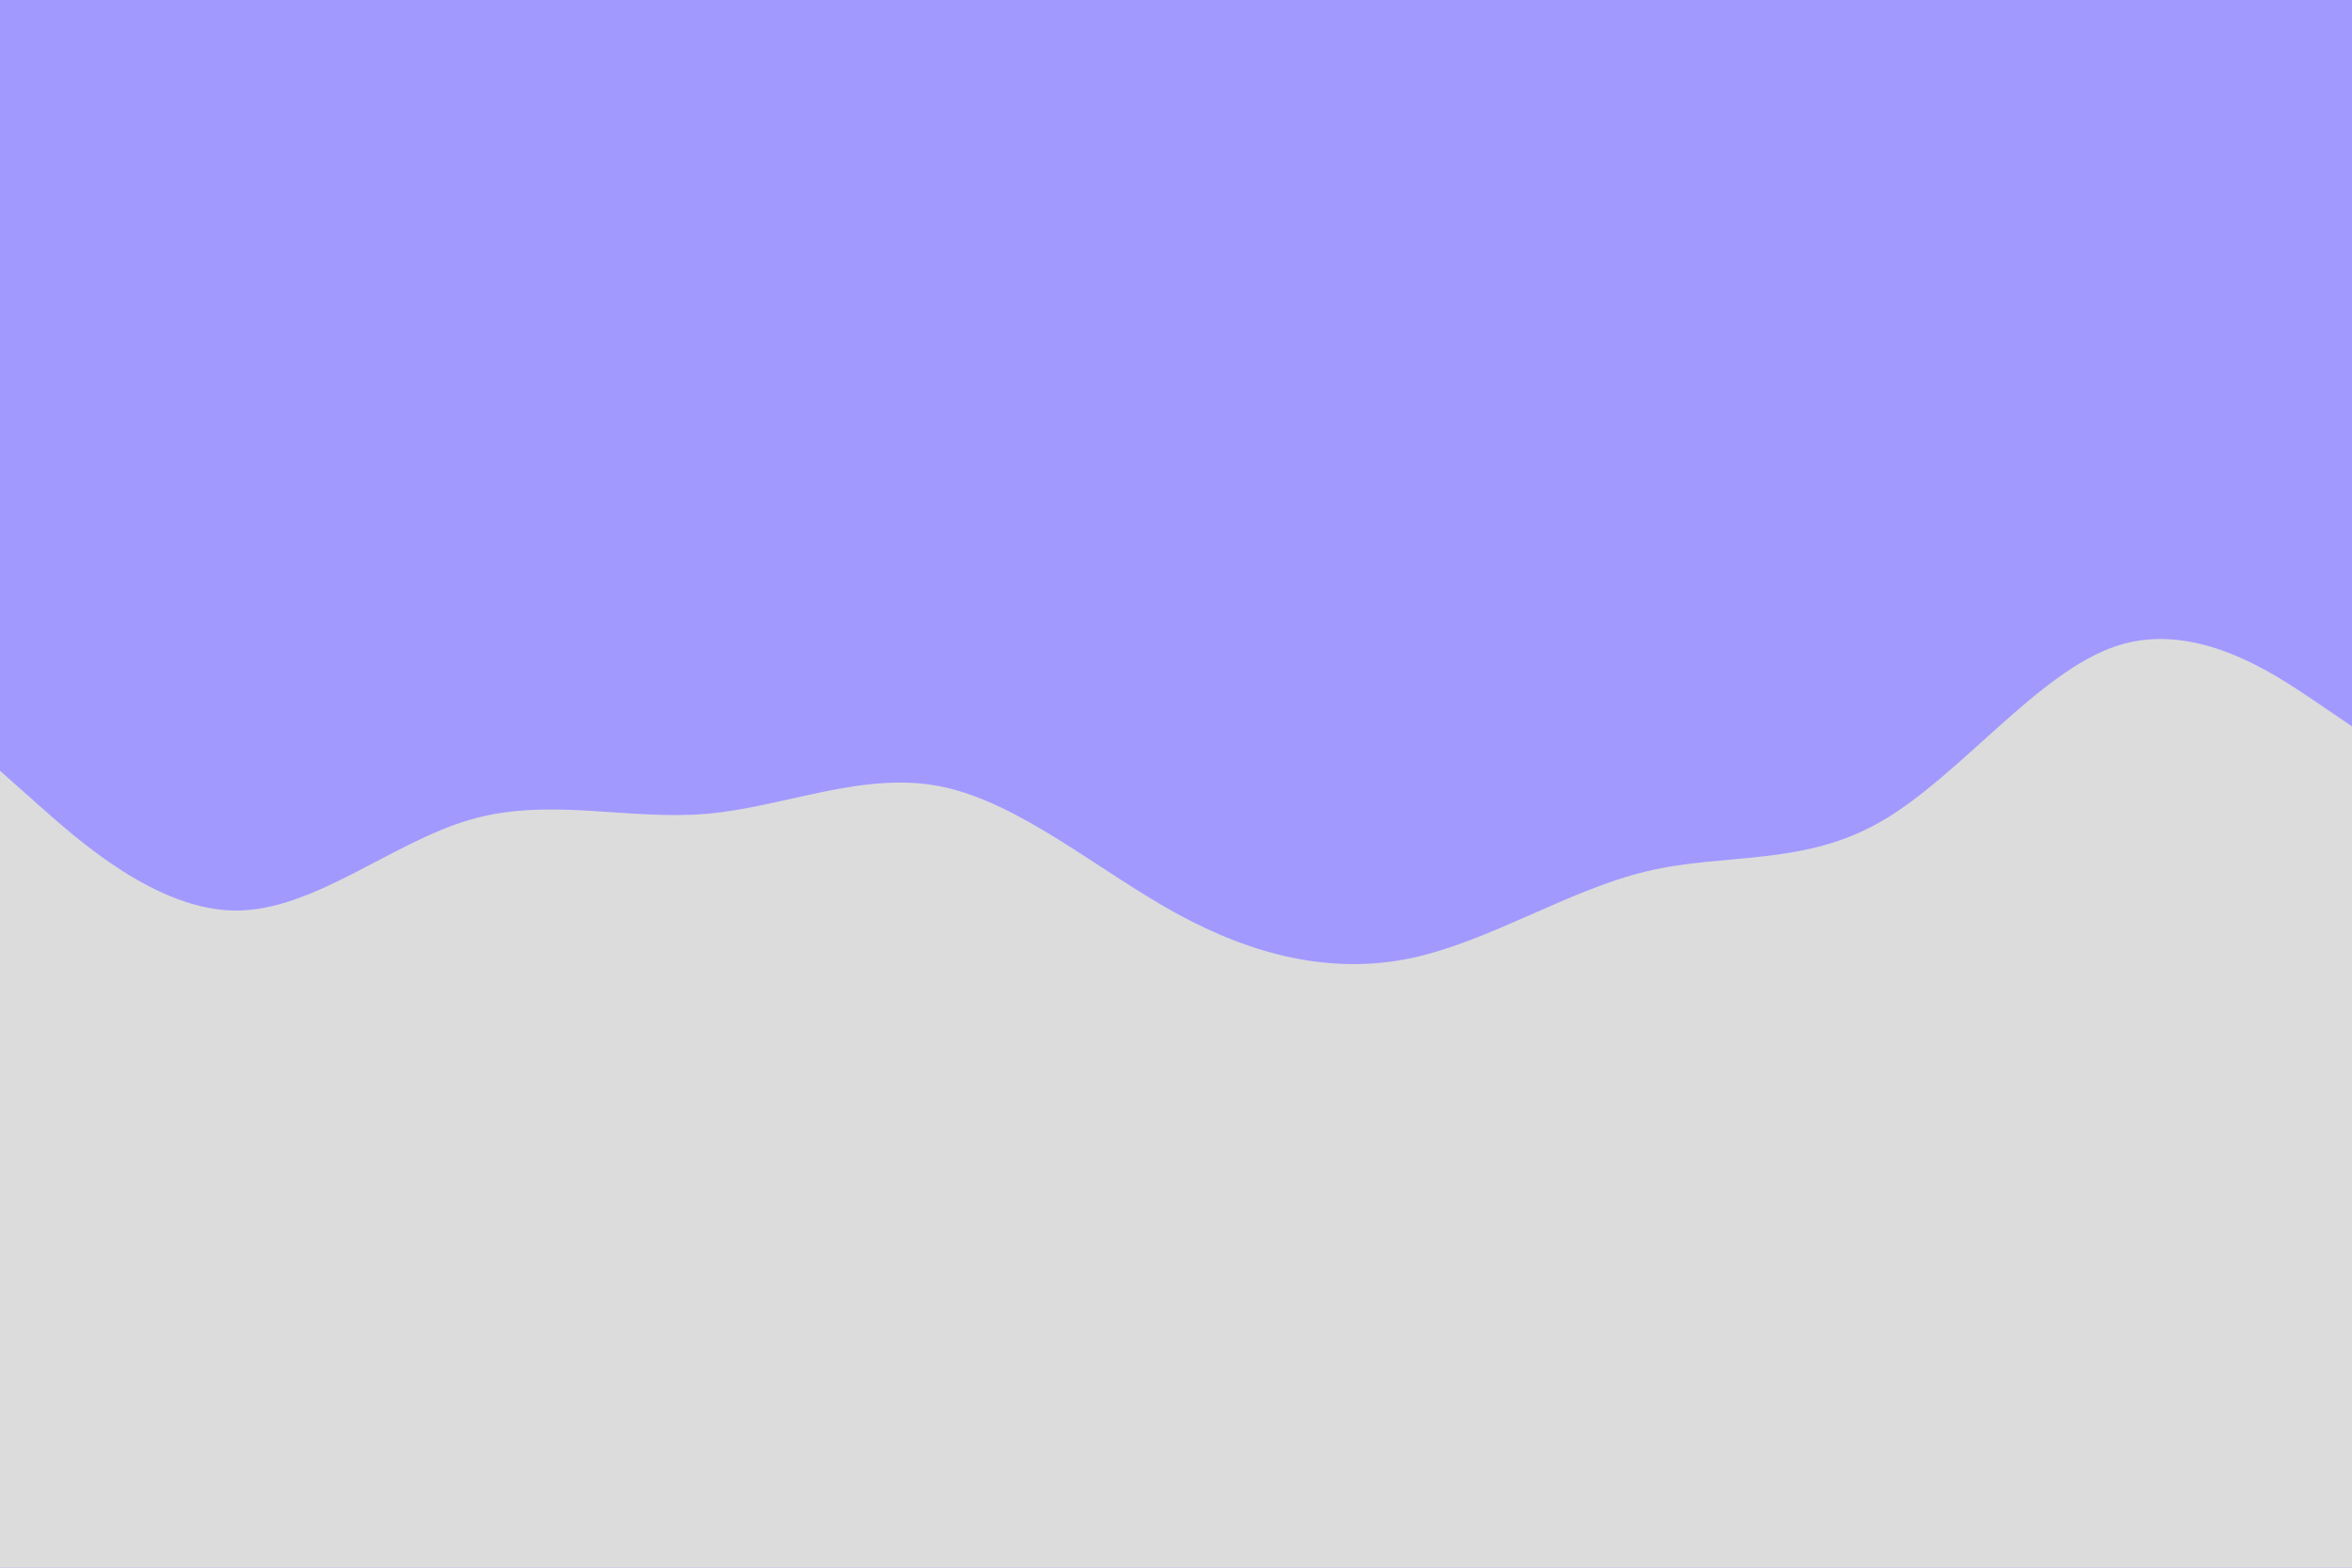 <svg id="visual" viewBox="0 0 900 600" width="900" height="600" xmlns="http://www.w3.org/2000/svg" xmlns:xlink="http://www.w3.org/1999/xlink" version="1.1"><rect x="0" y="0" width="900" height="600" fill="#A299FF"></rect><path d="M0 295L15 308.3C30 321.7 60 348.3 90 348.5C120 348.7 150 322.3 180 313.7C210 305 240 314 270 311.5C300 309 330 295 360 301C390 307 420 333 450 349.5C480 366 510 373 540 366.7C570 360.3 600 340.7 630 333.5C660 326.3 690 331.7 720 314.3C750 297 780 257 810 247.2C840 237.3 870 257.7 885 267.8L900 278L900 601L885 601C870 601 840 601 810 601C780 601 750 601 720 601C690 601 660 601 630 601C600 601 570 601 540 601C510 601 480 601 450 601C420 601 390 601 360 601C330 601 300 601 270 601C240 601 210 601 180 601C150 601 120 601 90 601C60 601 30 601 15 601L0 601Z" fill="#DCDCDC" stroke-linecap="round" stroke-linejoin="miter"></path></svg>